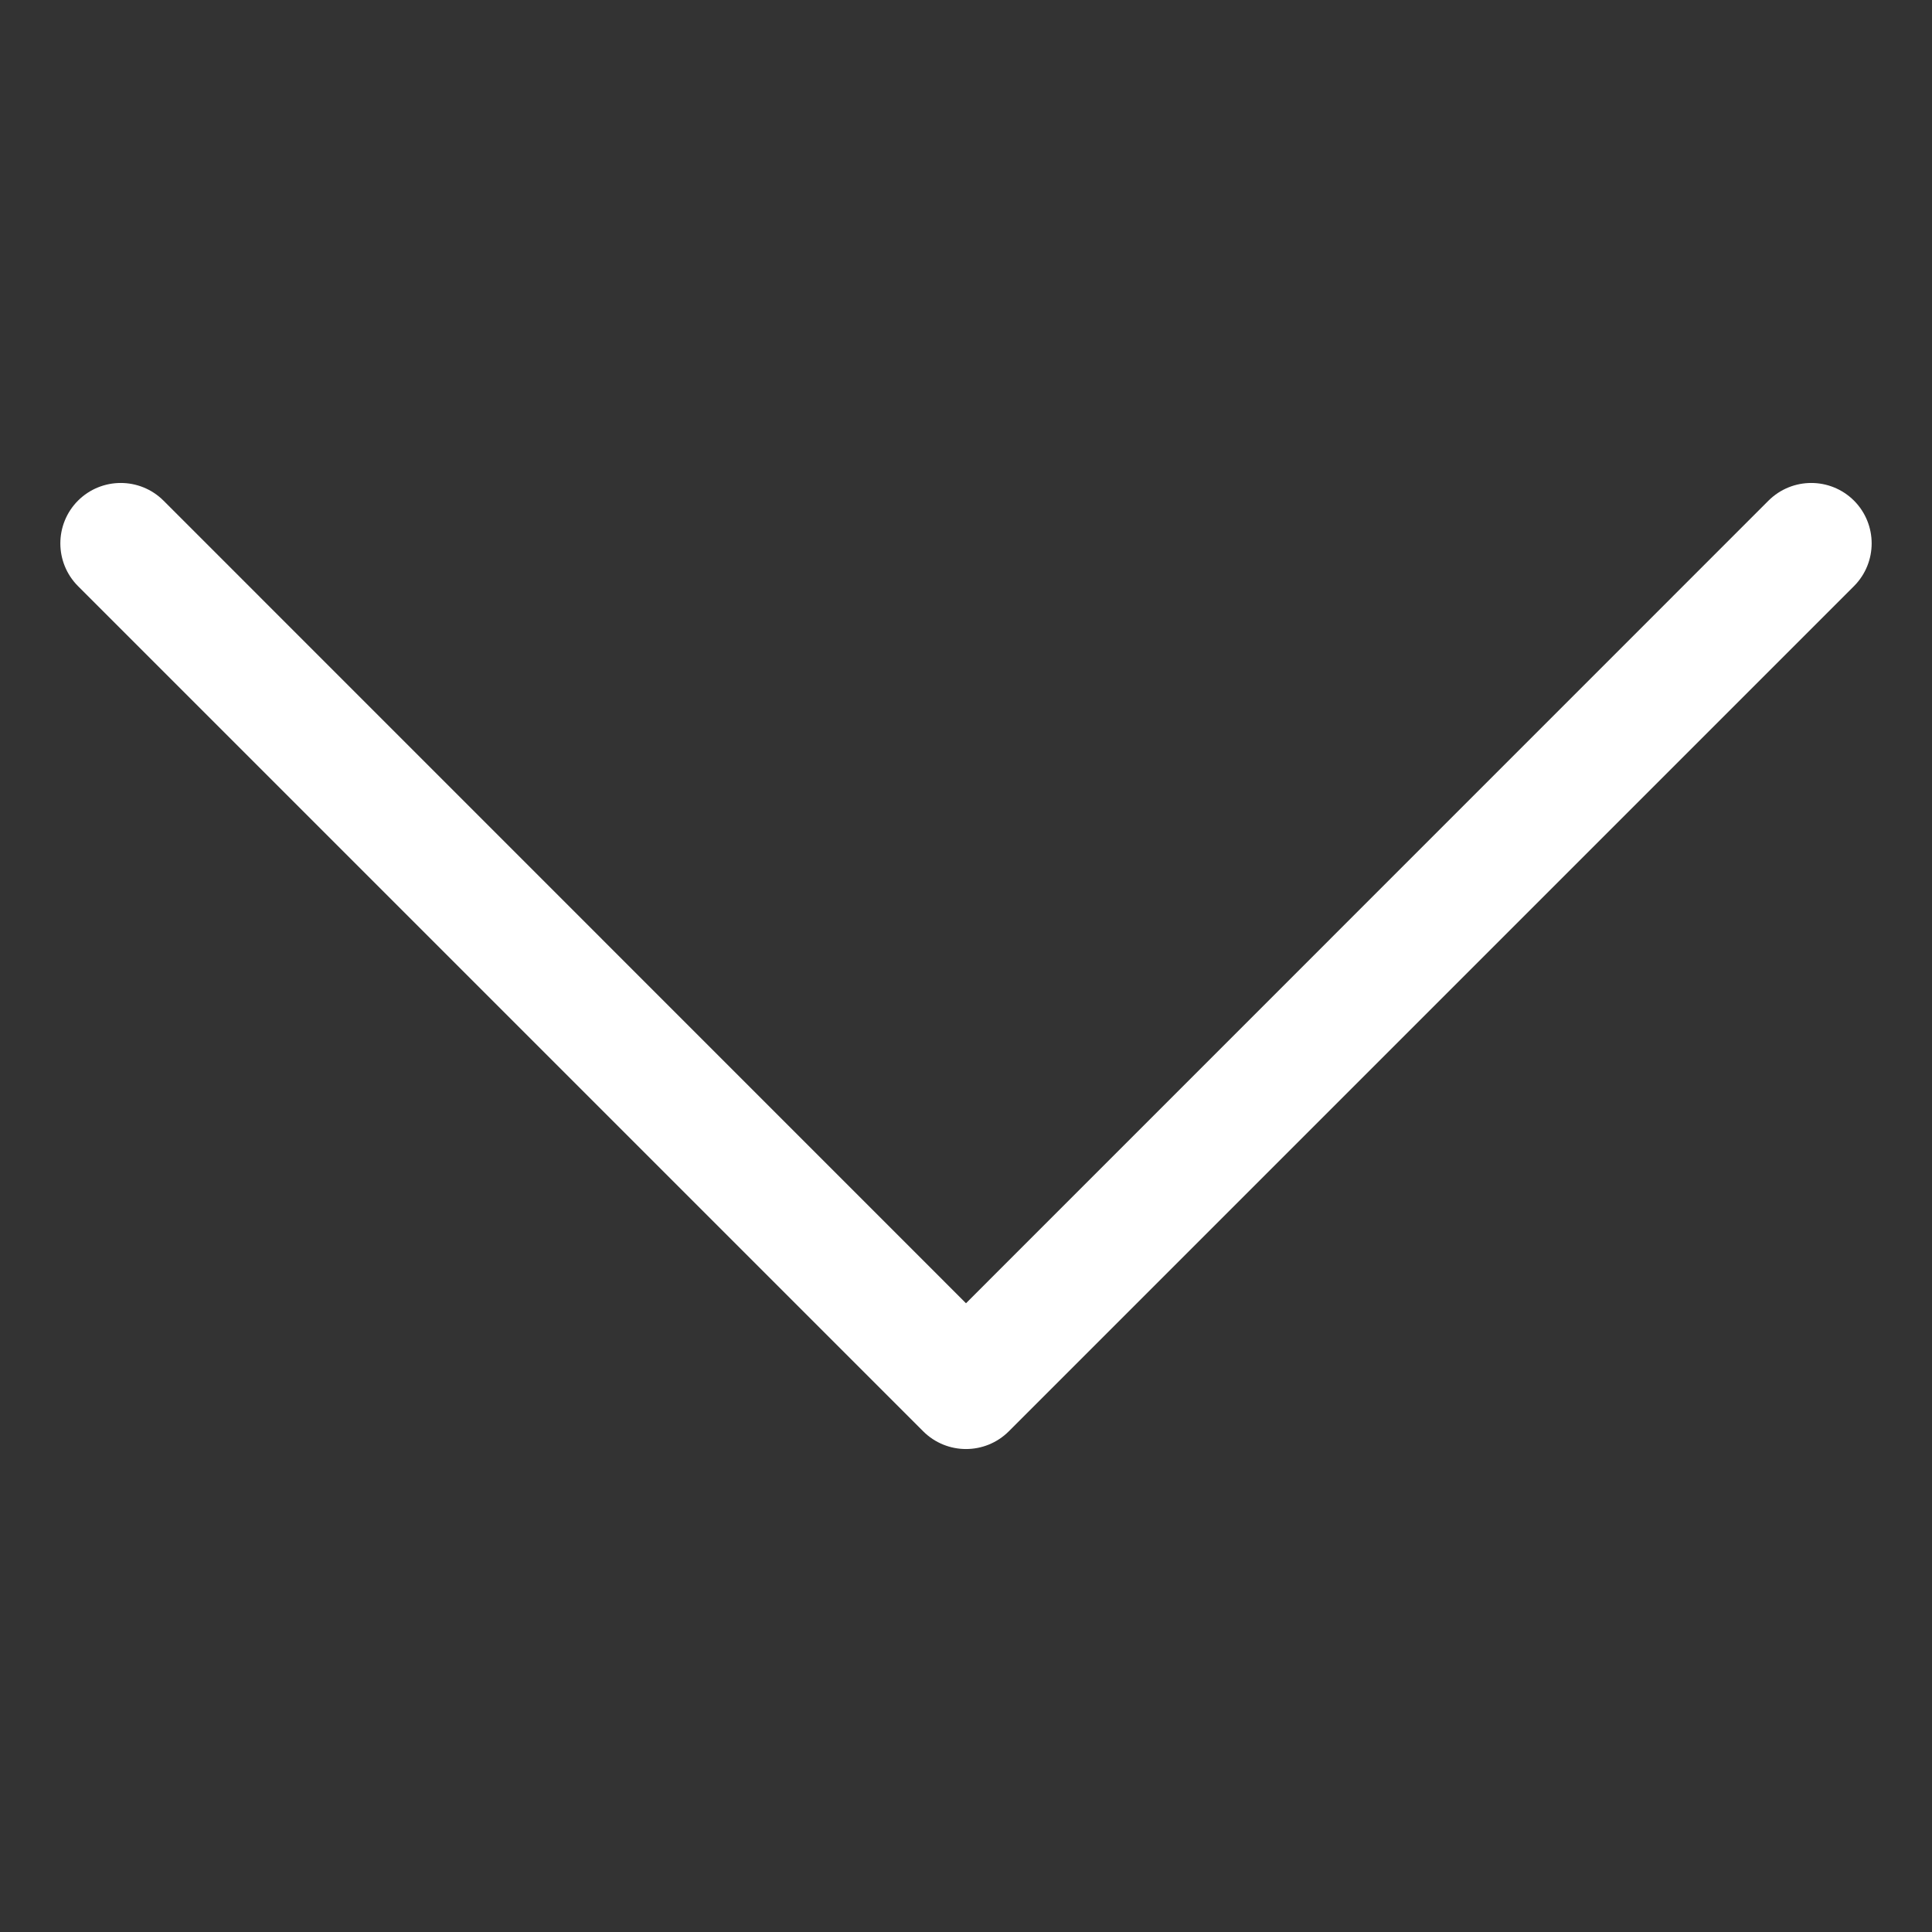 <svg width="16" height="16" viewBox="0 0 16 16" fill="none" xmlns="http://www.w3.org/2000/svg">
<rect x="0" y="0" width="16" height="16" fill="#333333" stroke="none"/>
<path fill-rule="evenodd" clip-rule="evenodd" d="M0.646 4.146C0.842 3.951 1.158 3.951 1.354 4.146L8 10.793L14.646 4.146C14.842 3.951 15.158 3.951 15.354 4.146C15.549 4.342 15.549 4.658 15.354 4.854L8.354 11.854C8.158 12.049 7.842 12.049 7.646 11.854L0.646 4.854C0.451 4.658 0.451 4.342 0.646 4.146Z" fill="white"/>
</svg>
